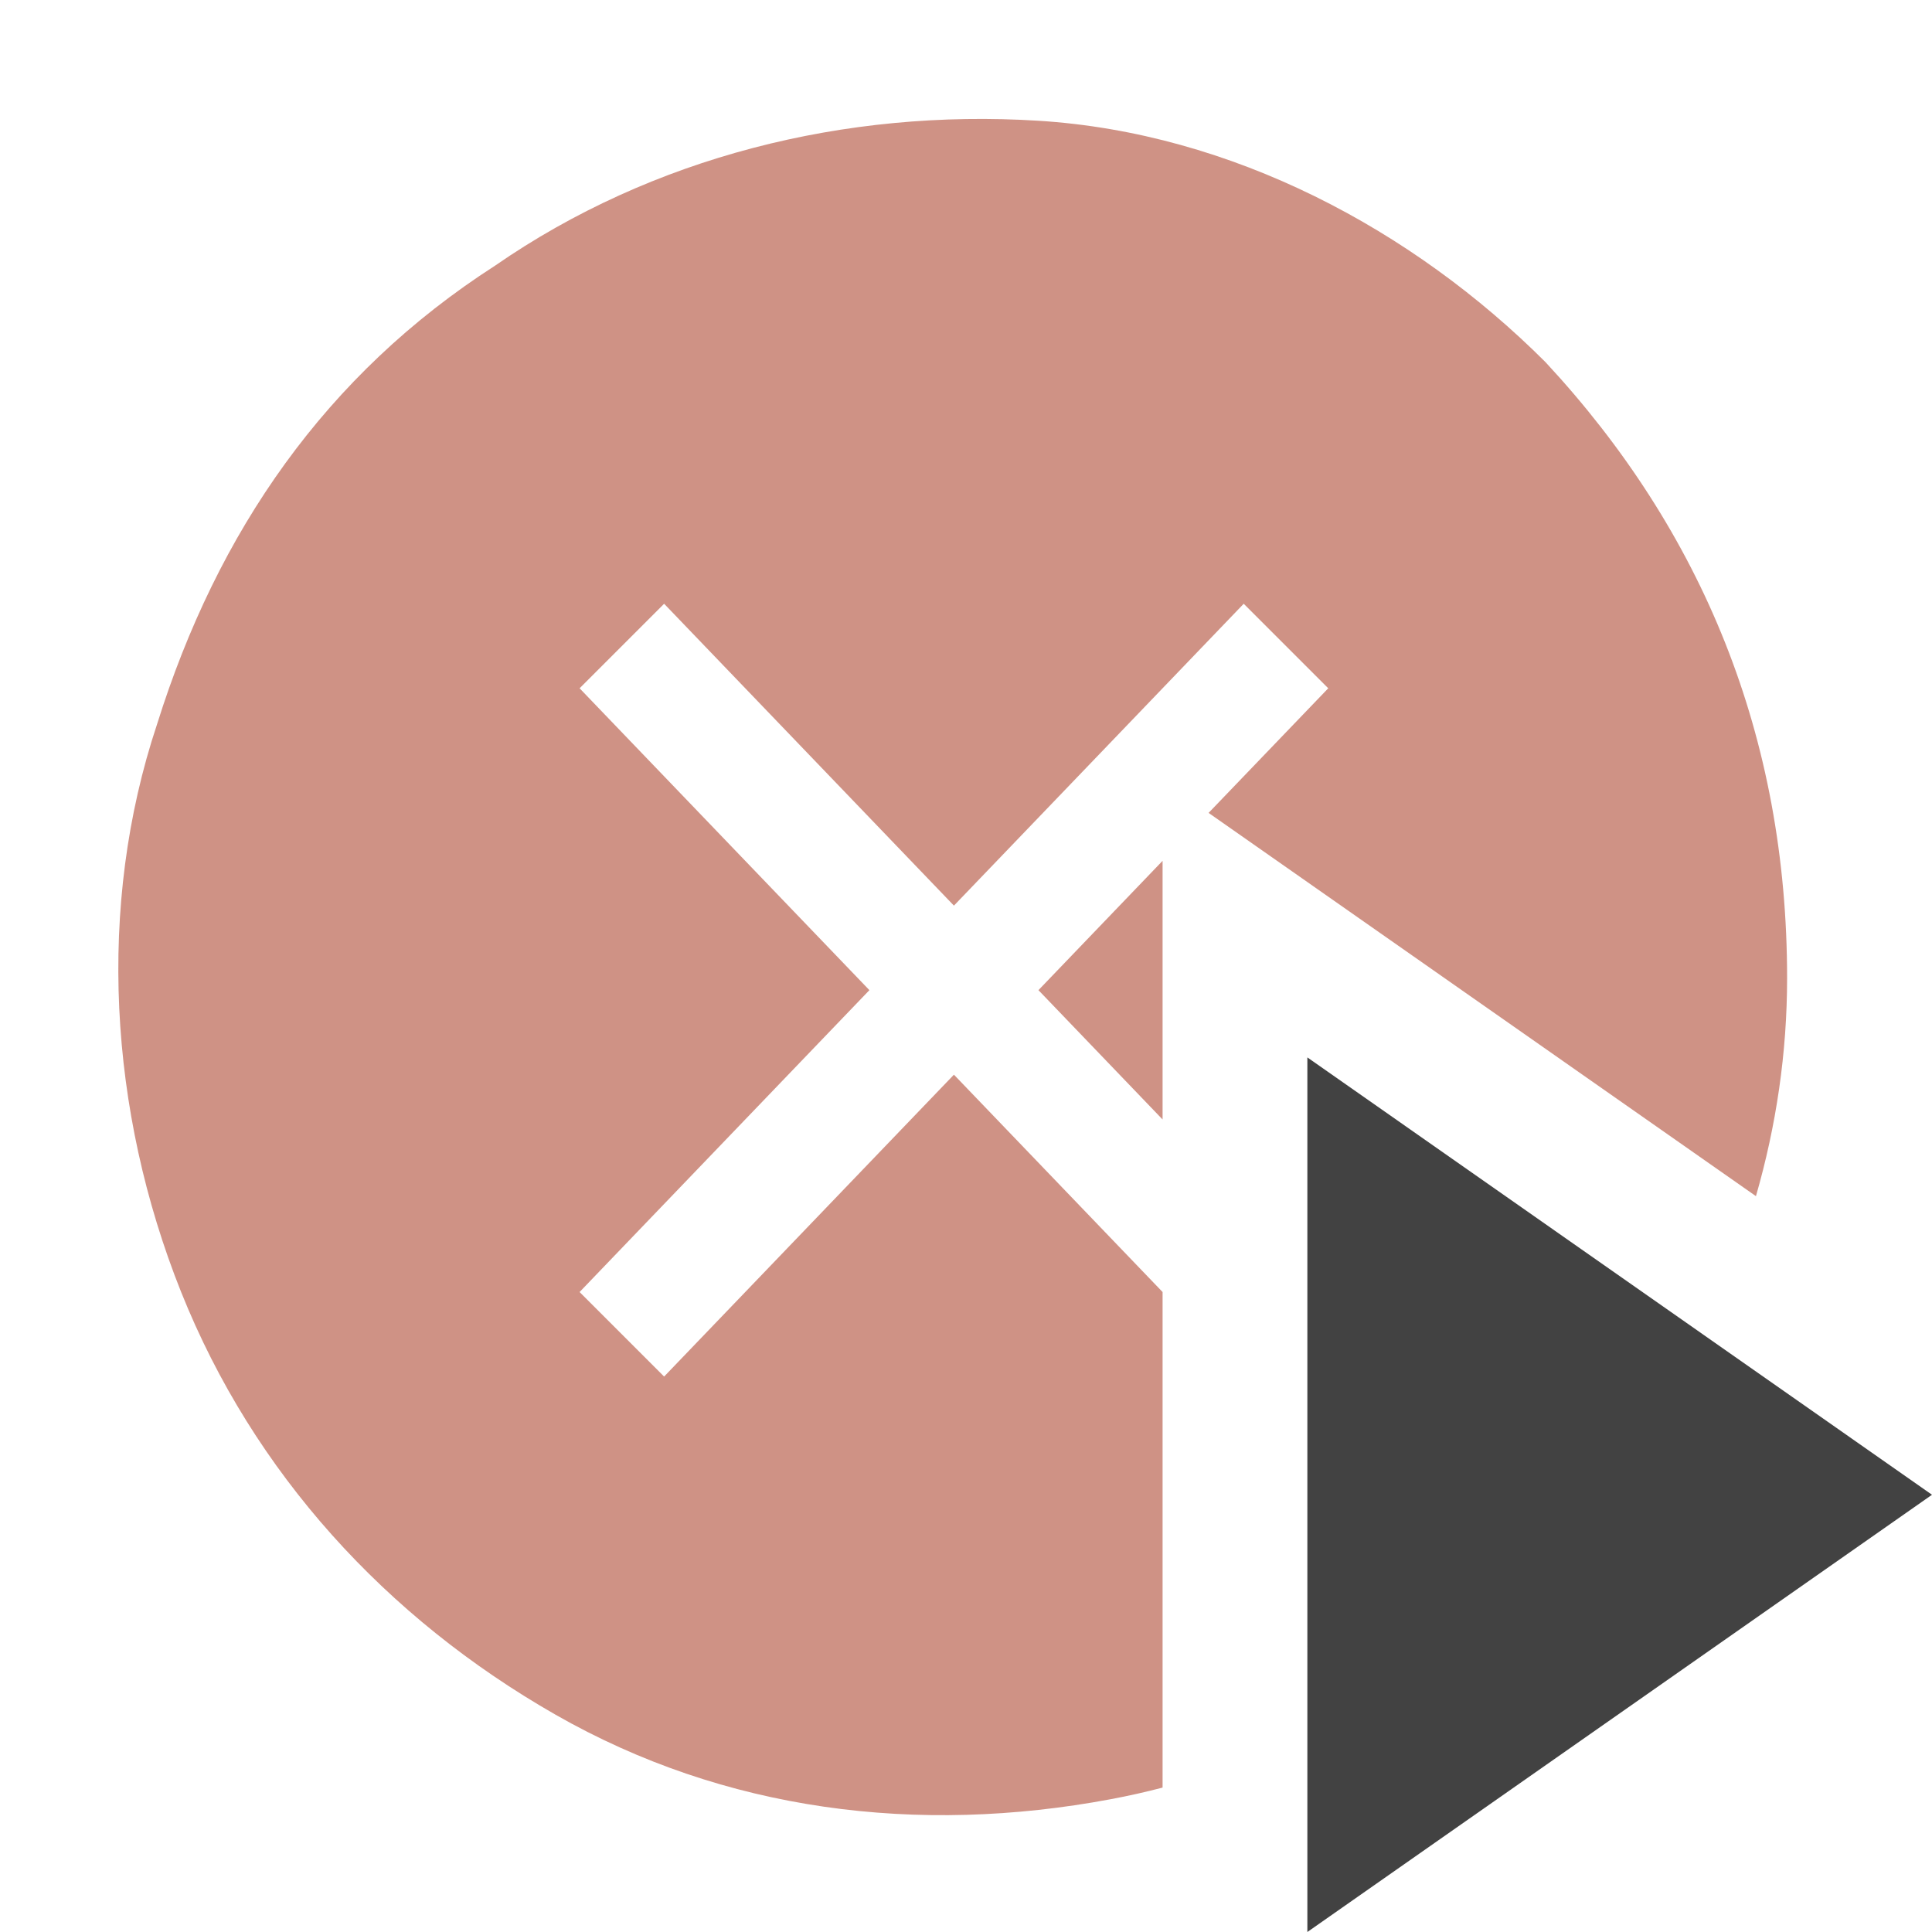 <?xml version="1.0" encoding="utf-8"?>
<svg width="16" height="16" viewBox="0 0 16 16" fill="none" xmlns="http://www.w3.org/2000/svg">
<path opacity="0.5" fill-rule="evenodd" clip-rule="evenodd" d="M8.6 1C10.2 1.1 11.7 1.9 12.8 3C14.1 4.4 14.8 6.1 14.8 8.1C14.8 8.719 14.71 9.323 14.542 9.906L10.009 6.732L11 5.7L10.3 5L7.9 7.5L5.5 5L4.8 5.7L7.2 8.2L4.8 10.7L5.5 11.4L7.9 8.9L9.628 10.7V14.804C9.487 14.841 9.344 14.873 9.2 14.9C7.6 15.2 6 15 4.6 14.2C3.2 13.4 2.1 12.2 1.5 10.7C0.9 9.2 0.8 7.5 1.3 6C1.8 4.4 2.7 3.1 4.1 2.2C5.4 1.3 7 0.9 8.6 1ZM9.628 9.271V7.129L8.6 8.2L9.628 9.271Z" fill="#A1260D"/>
<path fill-rule="evenodd" clip-rule="evenodd" d="M10.827 8.757V16L16 12.379L10.827 8.757Z" fill="#424242"/>
</svg>
